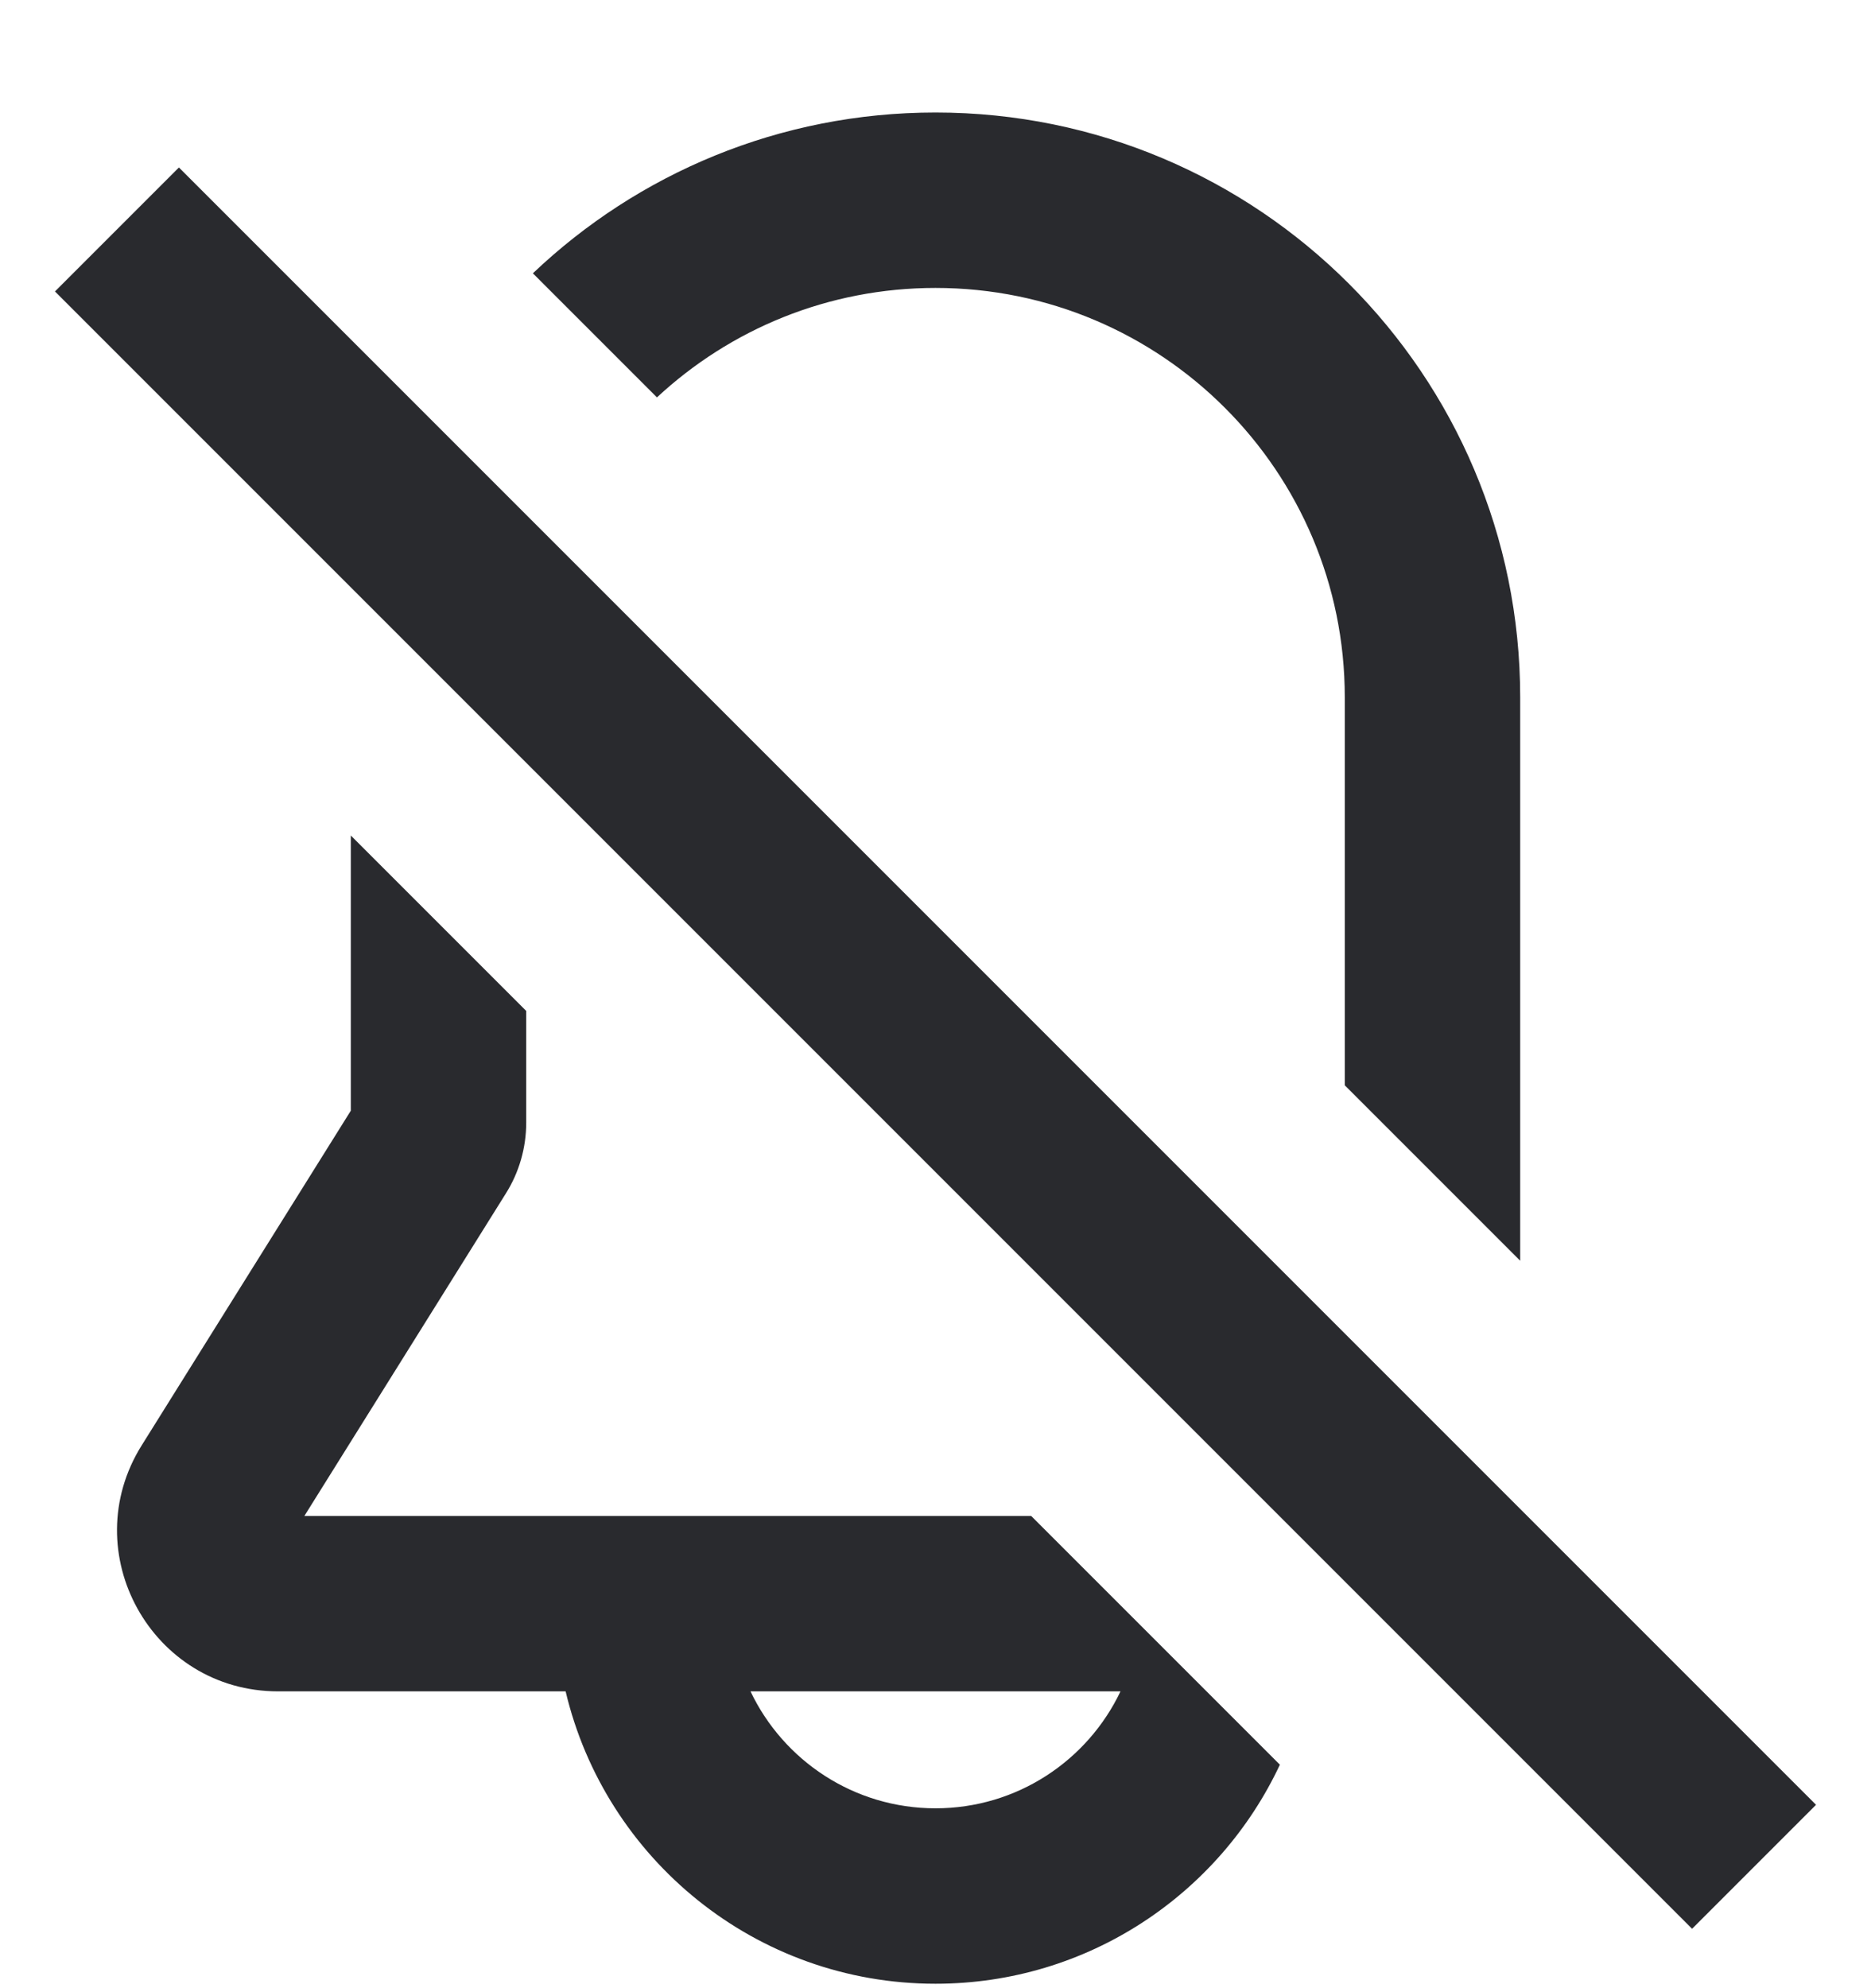 <svg width="16" height="17" viewBox="0 0 16 17" fill="none" xmlns="http://www.w3.org/2000/svg">
<path d="M13 10.78L11.5 9.28V5.962C11.5 4.029 9.933 2.462 8 2.462C7.08 2.462 6.243 2.817 5.618 3.398L4.557 2.337C5.453 1.485 6.666 0.962 8 0.962C10.761 0.962 13 3.2 13 5.962V10.78Z" fill="#292A2E"/>
<path fill-rule="evenodd" clip-rule="evenodd" d="M3 7.144L4.5 8.644V9.598C4.5 9.813 4.44 10.024 4.325 10.206L2.603 12.962H8.818L10.945 15.089C10.427 16.195 9.303 16.962 8 16.962C6.463 16.962 5.176 15.895 4.837 14.462H2.378C1.298 14.462 0.639 13.274 1.212 12.358L3 9.497V7.144ZM6.418 14.462C6.699 15.053 7.302 15.462 8 15.462C8.698 15.462 9.301 15.053 9.582 14.462H6.418Z" fill="#292A2E"/>
<path d="M0.47 2.492L14.47 16.492L15.53 15.432L1.53 1.432L0.47 2.492Z" fill="#292A2E"/>
</svg>
